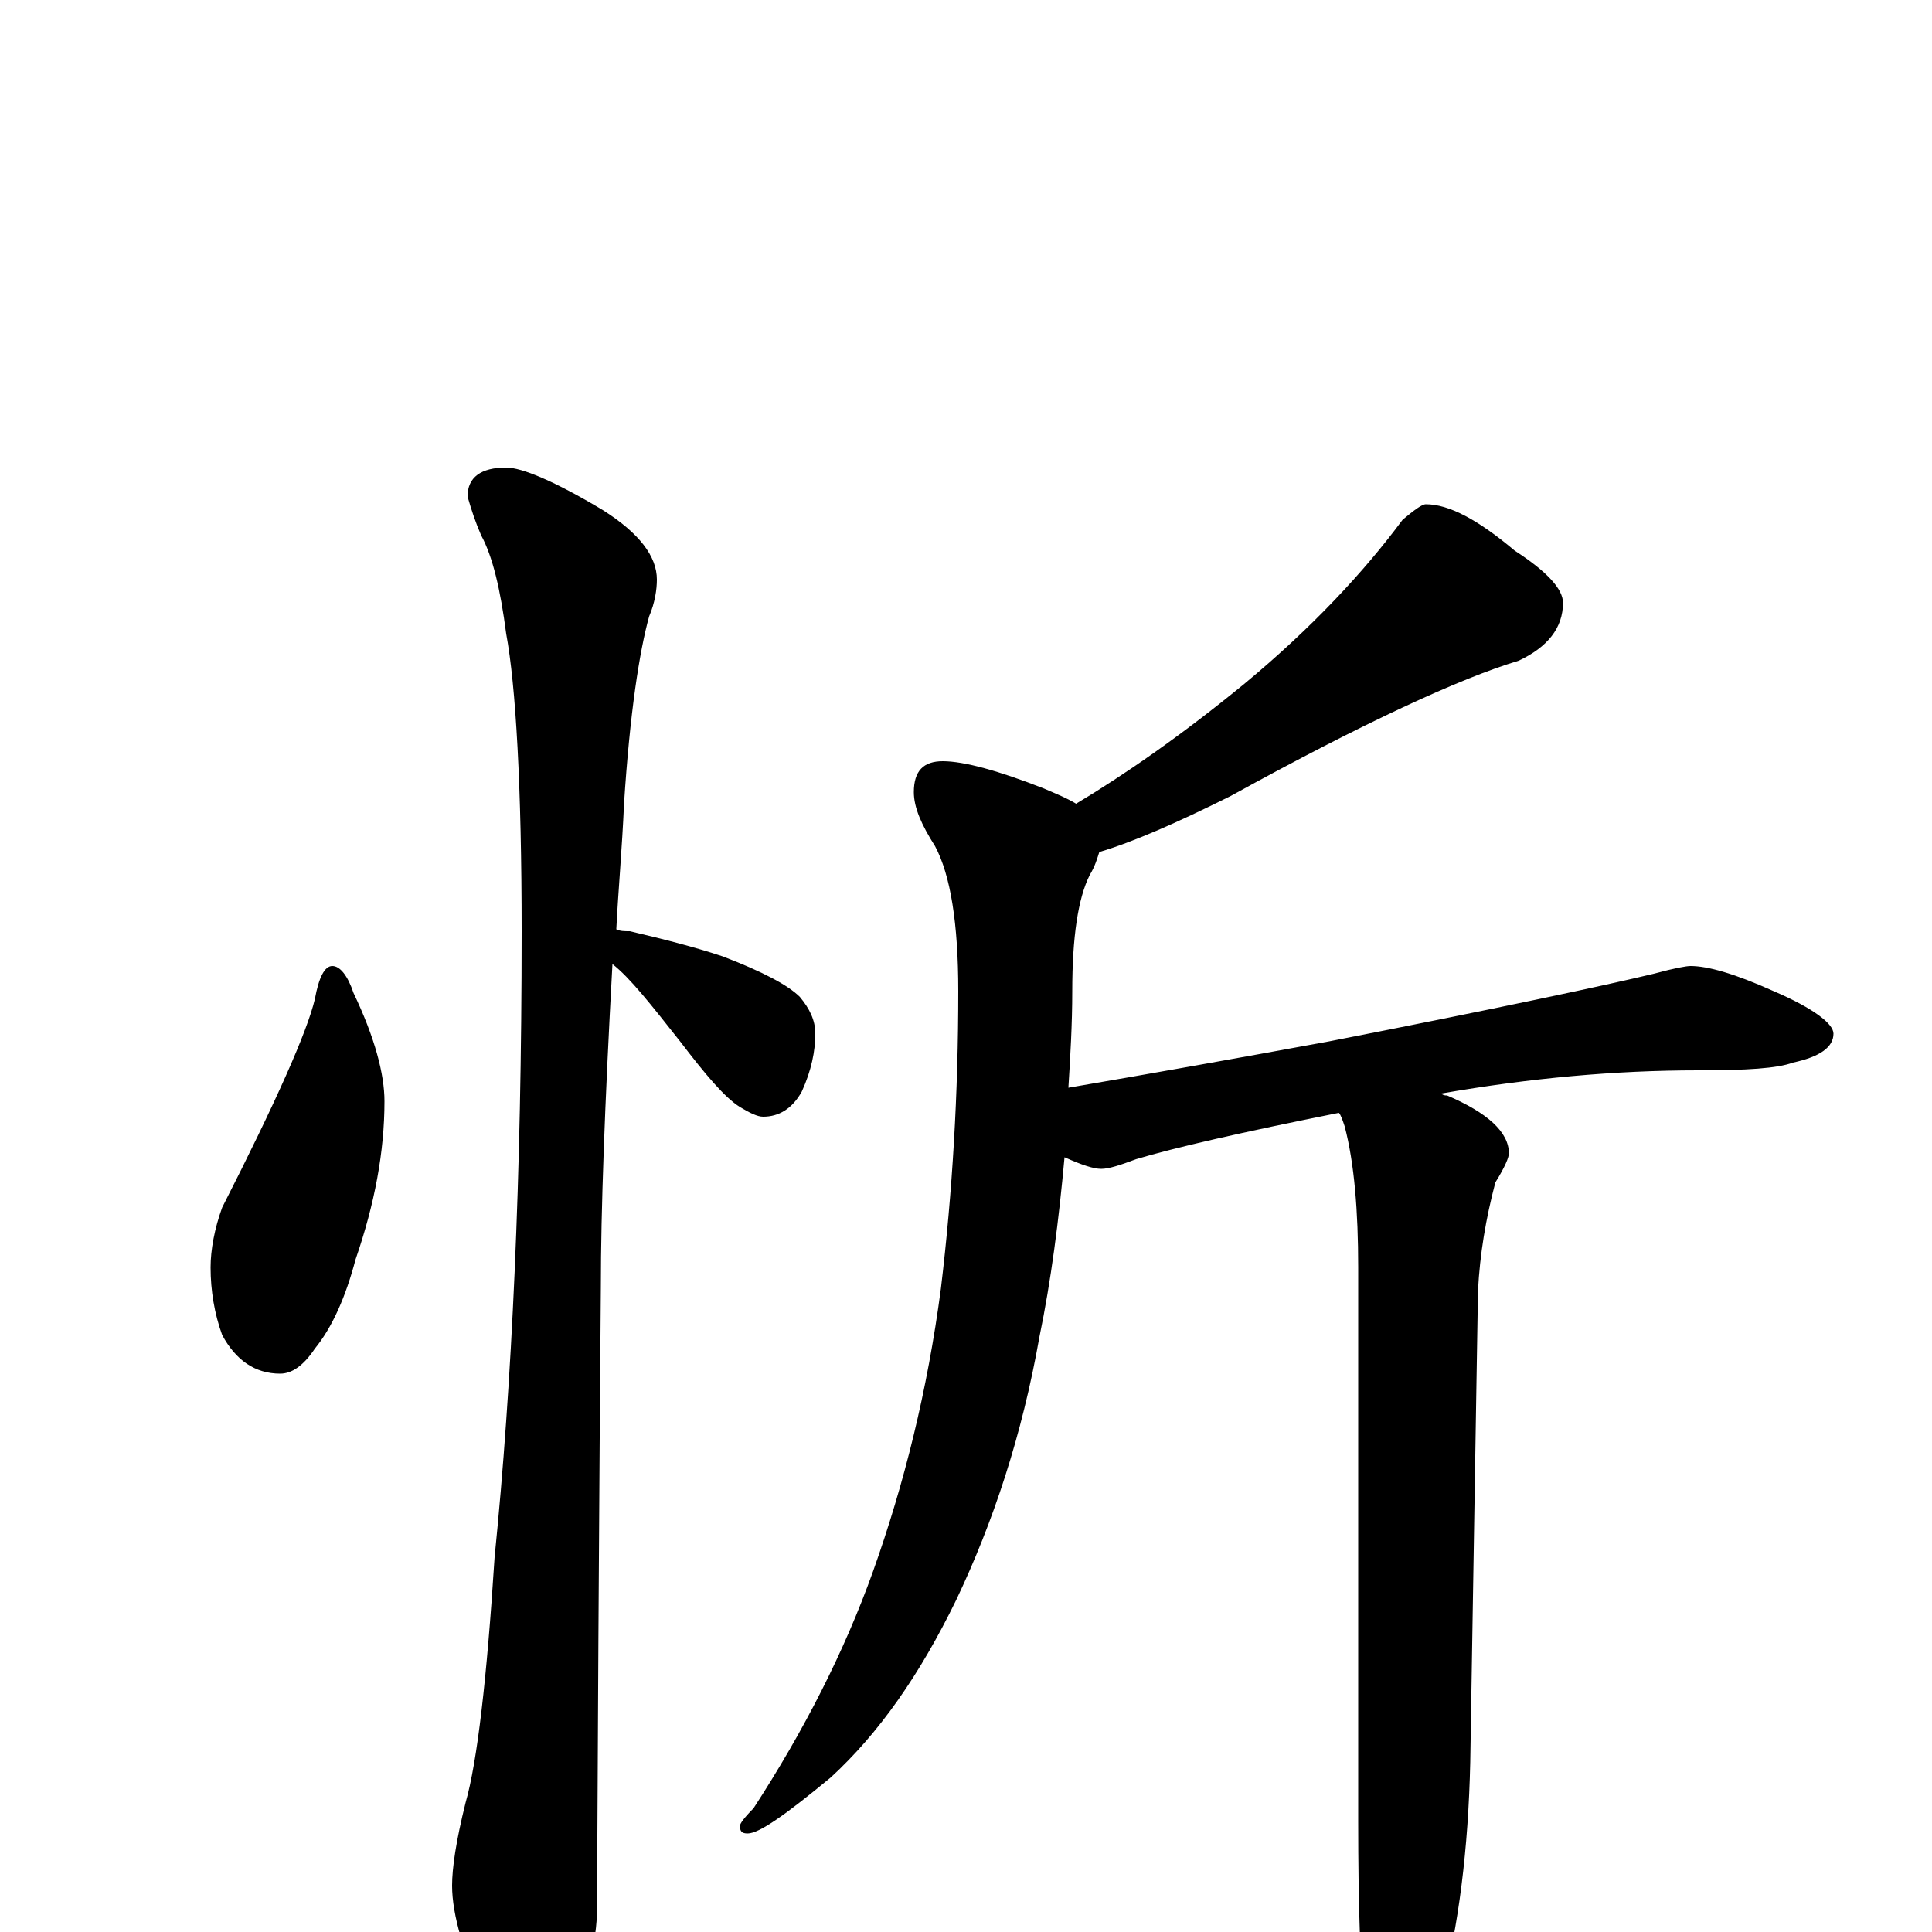 <?xml version="1.0" encoding="utf-8" ?>
<!DOCTYPE svg PUBLIC "-//W3C//DTD SVG 1.1//EN" "http://www.w3.org/Graphics/SVG/1.1/DTD/svg11.dtd">
<svg version="1.1" id="Layer_1" xmlns="http://www.w3.org/2000/svg" xmlns:xlink="http://www.w3.org/1999/xlink" x="0px" y="145px" width="1000px" height="1000px" viewBox="0 0 1000 1000" enable-background="new 0 0 1000 1000" xml:space="preserve">
<g id="Layer_1">
<path id="glyph" transform="matrix(1 0 0 -1 0 1000)" d="M172,500C176,500 180,495 183,486C194,463 199,444 199,430C199,404 194,377 184,348C179,329 172,313 163,302C157,293 151,289 145,289C132,289 122,296 115,309C111,320 109,332 109,344C109,353 111,364 115,375C143,430 159,466 163,483C165,494 168,500 172,500M262,758C270,758 287,751 312,736C331,724 340,712 340,700C340,695 339,688 336,681C331,663 326,631 323,584C322,561 320,539 319,519C321,518 323,518 326,518C343,514 359,510 374,505C395,497 408,490 414,484C419,478 422,472 422,465C422,456 420,446 415,435C410,426 403,422 395,422C392,422 388,424 383,427C375,432 365,444 352,461C337,480 326,494 317,501C313,428 311,373 311,334C311,333 310,225 309,12C309,-5 304,-23 295,-42C288,-58 281,-66 273,-66C269,-66 262,-57 253,-40C240,-12 234,9 234,24C234,33 236,47 241,67C247,88 252,131 256,194C265,283 270,391 270,518C270,593 267,645 262,672C259,695 255,712 249,723C246,730 244,736 242,743C242,753 249,758 262,758M738,739C750,739 765,731 784,715C801,704 809,695 809,688C809,675 801,665 786,658C756,649 706,626 637,588C609,574 586,564 569,559C568,556 567,552 564,547C558,535 555,515 555,487C555,470 554,453 553,437C594,444 639,452 688,461C775,478 831,490 856,496C867,499 873,500 875,500C884,500 898,496 918,487C939,478 949,470 949,465C949,458 942,453 928,450C920,447 904,446 879,446C836,446 792,442 746,434C747,433 748,433 749,433C770,424 781,414 781,403C781,401 779,396 774,388C769,369 766,351 765,332l-4,-244C760,43 755,3 746,-31C737,-65 730,-82 723,-82C716,-82 711,-70 707,-46C704,-21 703,14 703,57l0,287C703,373 701,398 696,417C695,420 694,423 693,424C643,414 608,406 588,400C580,397 574,395 570,395C566,395 560,397 551,401C548,368 544,337 538,308C529,257 514,212 495,172C476,133 455,103 430,80C407,61 393,51 387,51C384,51 383,52 383,55C383,56 385,59 390,64C416,104 437,145 452,187C468,232 480,280 487,333C493,383 496,434 496,487C496,522 492,547 484,562C477,573 473,582 473,590C473,601 478,606 488,606C499,606 517,601 540,592C547,589 552,587 557,584C582,599 611,619 644,646C679,675 706,704 726,731C732,736 736,739 738,739z"/>
</g>
</svg>
